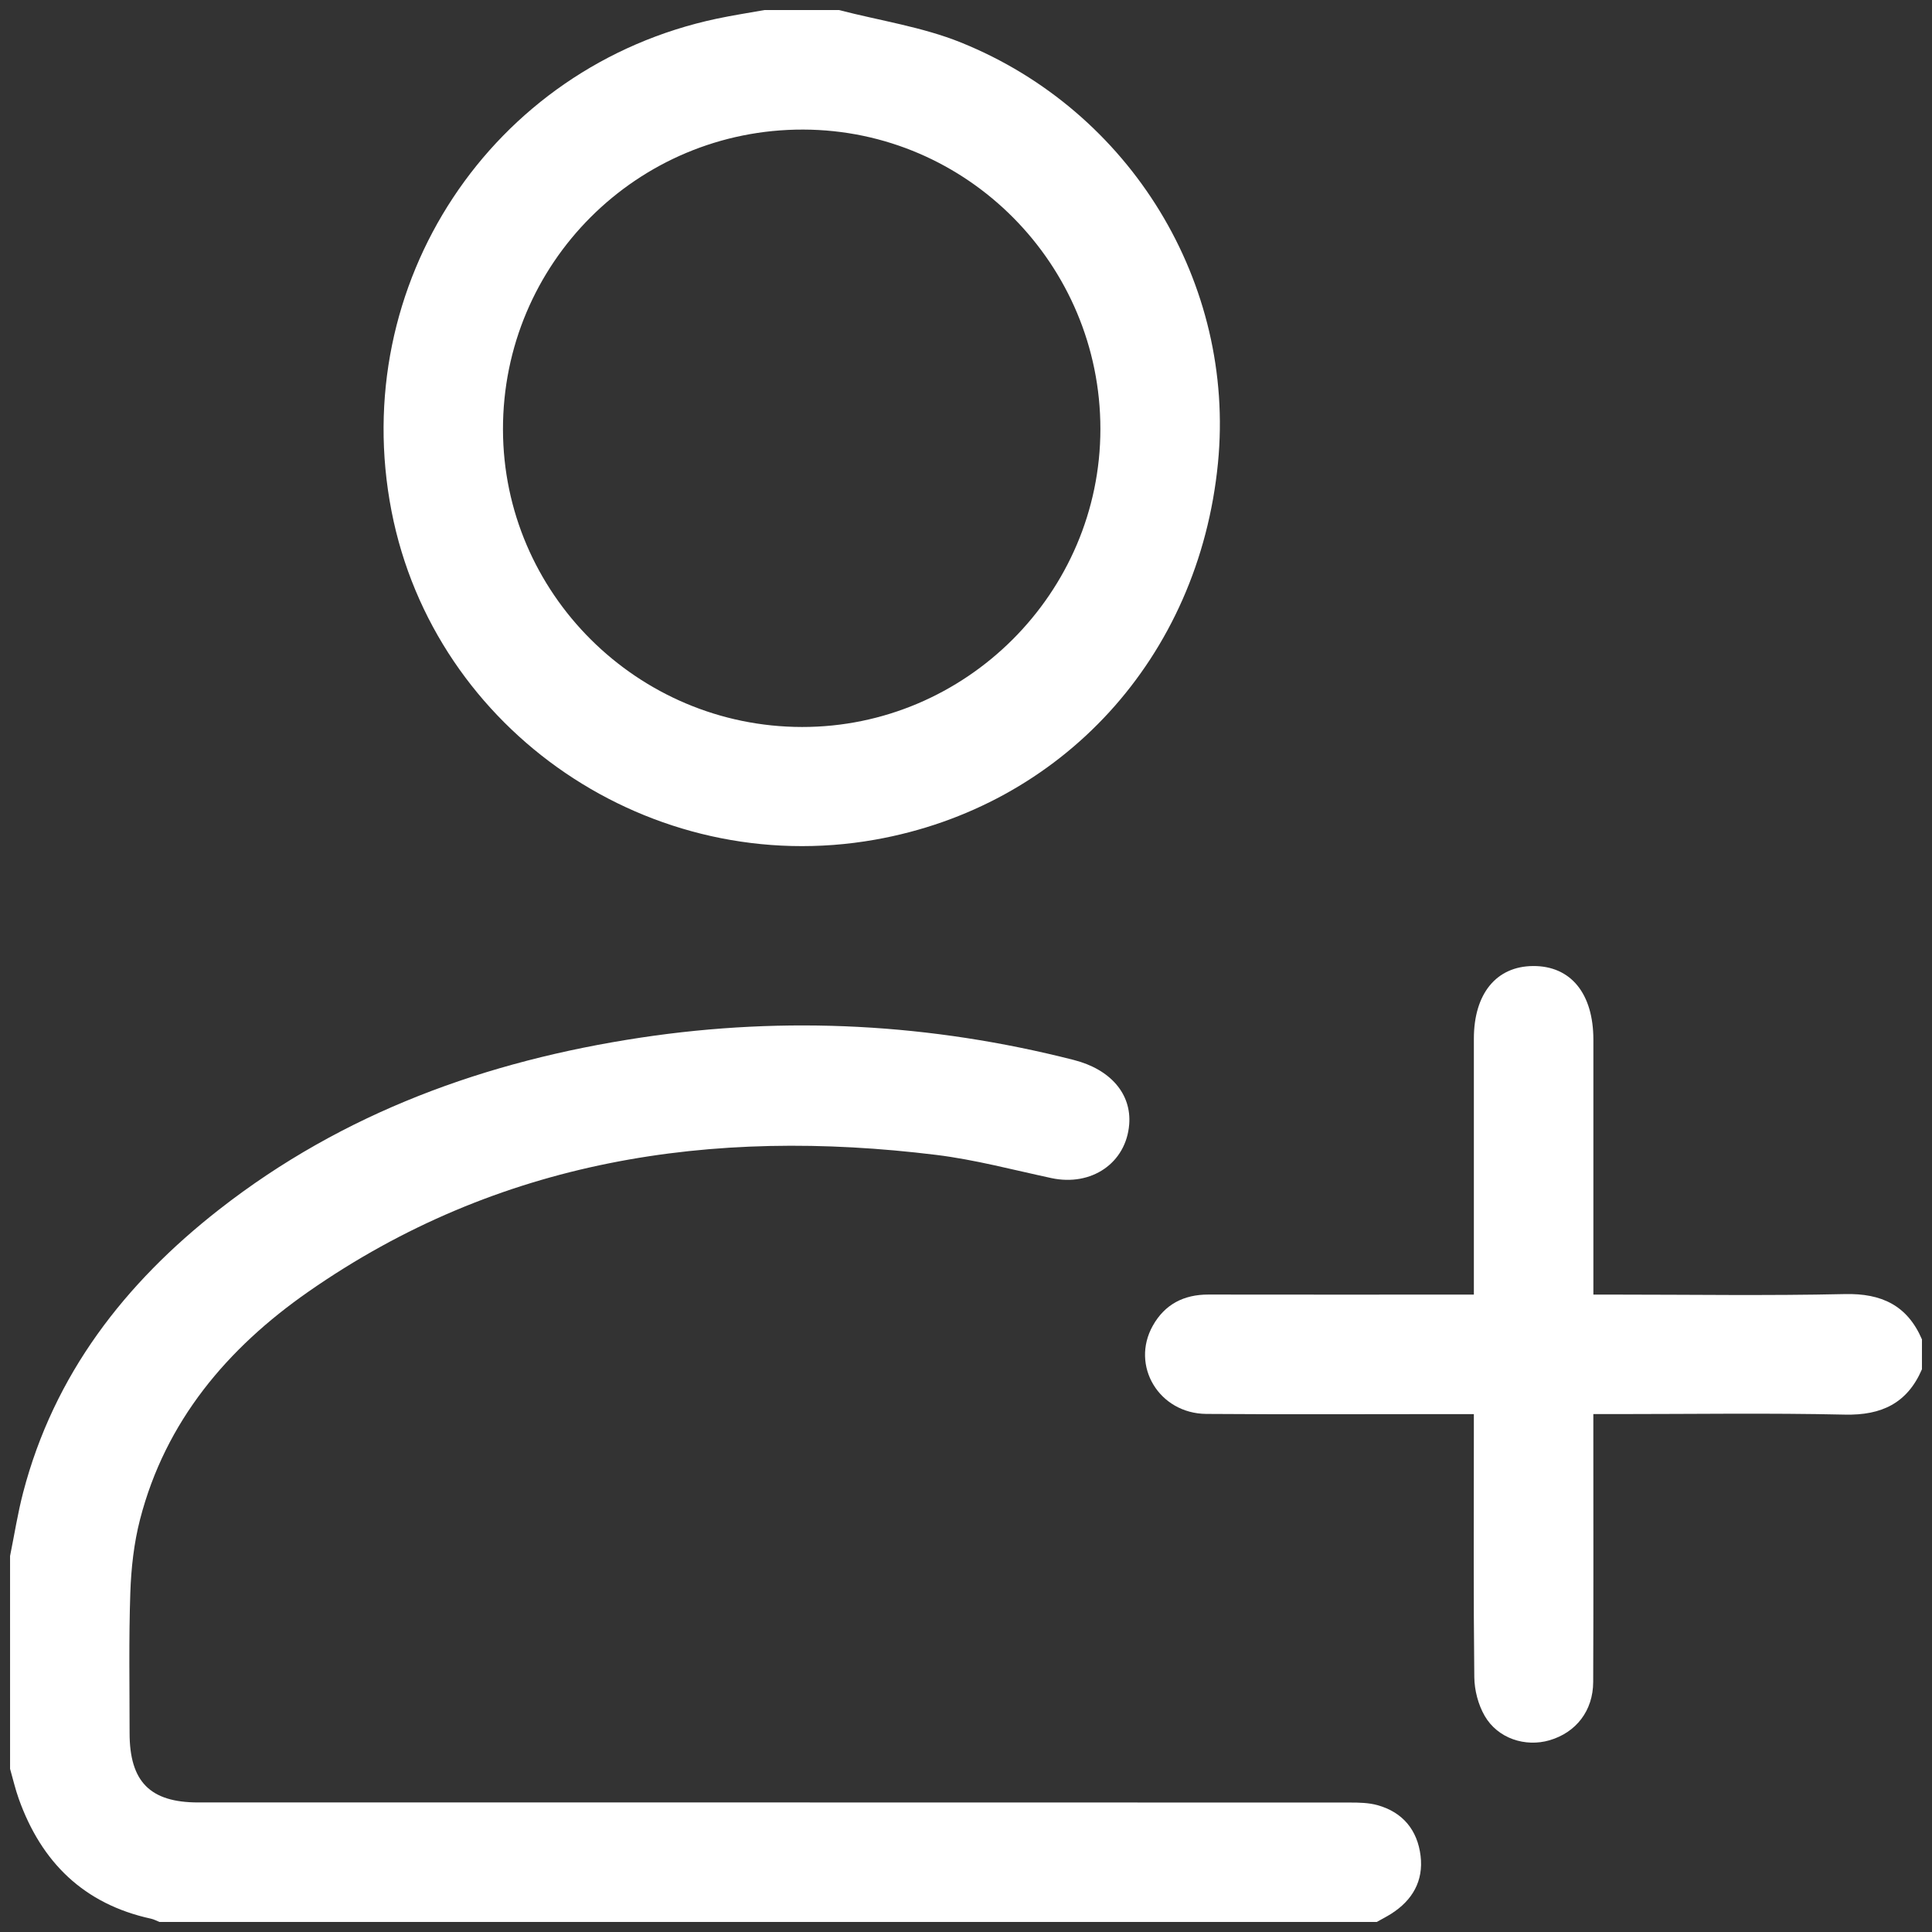 <?xml version="1.0" encoding="utf-8"?>
<!-- Generator: Adobe Illustrator 24.3.0, SVG Export Plug-In . SVG Version: 6.00 Build 0)  -->
<svg version="1.1" id="Layer_1" xmlns="http://www.w3.org/2000/svg" xmlns:xlink="http://www.w3.org/1999/xlink" x="0px" y="0px"
	 viewBox="0 0 1920 1920" style="enable-background:new 0 0 1920 1920;" xml:space="preserve">
<rect x="0" y="0" width="1920" height="1920" fill="#333333" stroke="none"/>
<style type="text/css">
	.st0{fill:#FFFFFF;}
</style>
<g>
	<path class="st0" d="M10,1546.33c4.28-21.05,7.58-42.35,13-63.1c30.67-117.37,100.93-207.84,194.78-281.23
		c123.34-96.46,265.73-147.72,418.99-170.82c144.77-21.82,288.36-14,430.31,22.19c36.52,9.31,57.53,33.72,55.1,64.07
		c-3.07,38.4-37.52,61.88-77.38,53.32c-38-8.15-75.83-18.28-114.28-23.02c-223.7-27.54-435.35,4.41-624.07,135.94
		c-80.43,56.05-142.01,128.62-167.26,226.21c-6.12,23.66-8.86,48.64-9.69,73.14c-1.57,46.32-0.71,92.73-0.72,139.1
		c-0.01,48.54,20.35,69.12,68.21,69.12c381.48,0,762.95-0.02,1144.43,0.09c9.18,0,18.73,0.18,27.47,2.6
		c25.29,7.01,39.77,24.92,42.86,50.37c3.03,24.99-8.16,44.31-29.38,57.69c-4.58,2.89-9.43,5.35-14.16,8.01
		c-403.26,0-806.51,0-1209.77,0c-2.8-1.1-5.5-2.61-8.4-3.24c-66.69-14.53-108.92-56.06-131.43-119.2
		c-3.46-9.69-5.77-19.79-8.61-29.71C10,1687.34,10,1616.84,10,1546.33z"/>
	<path class="st0" d="M833.83,10c40.48,10.5,82.68,16.72,121.14,32.23c169.18,68.26,272.83,239.68,255.44,417.87
		c-18.93,193.89-155.55,341.56-340.85,374.38C647.3,873.85,431.72,727.32,389.08,507.91C345.27,282.48,488.21,66.04,712.37,18.56
		c15.65-3.32,31.49-5.73,47.24-8.56C784.35,10,809.09,10,833.83,10z M1093.56,426.29c0-163.58-132.46-297.08-295.23-297.52
		C633.27,128.31,499.6,261.78,499.85,426.8C500.1,589.51,633.52,722.27,797,722.47C959.82,722.68,1093.55,589.12,1093.56,426.29z"/>
	<path class="st0" d="M1910,1360.78c-14.52,33.72-40.1,45.87-76.53,45.05c-76-1.71-152.07-0.52-228.11-0.52c-6.65,0-13.3,0-21.92,0
		c0,8.23,0,14.84,0,21.44c-0.01,81.61,0.2,163.21-0.14,244.82c-0.12,28.52-16.97,50.14-43.32,57.87
		c-24.2,7.09-51.57-1.8-64.51-24.22c-6.44-11.15-10.17-25.45-10.32-38.39c-0.91-79.74-0.45-159.5-0.45-239.25
		c0-6.69,0-13.39,0-22.27c-7.92,0-14.49,0-21.06,0c-81.61,0-163.21,0.44-244.81-0.18c-46.99-0.36-75.48-47.89-53.19-87.65
		c11.93-21.27,30.81-31.01,55.19-30.97c80.37,0.14,160.74,0.05,241.11,0.05c6.73,0,13.46,0,22.77,0c0-7.52,0-14.04,0-20.57
		c0-77.9-0.01-155.79,0-233.69c0-44.74,22.27-72.05,58.89-72.27c37.41-0.22,59.89,27.29,59.88,73.26c-0.01,83.44,0,166.87,0,253.26
		c7.09,0,13.56,0,20.04,0c76.66,0,153.35,1.21,229.97-0.52c36.48-0.83,62.03,11.32,76.54,45.06
		C1910,1340.99,1910,1350.89,1910,1360.78z"/>
</g>
</svg>

